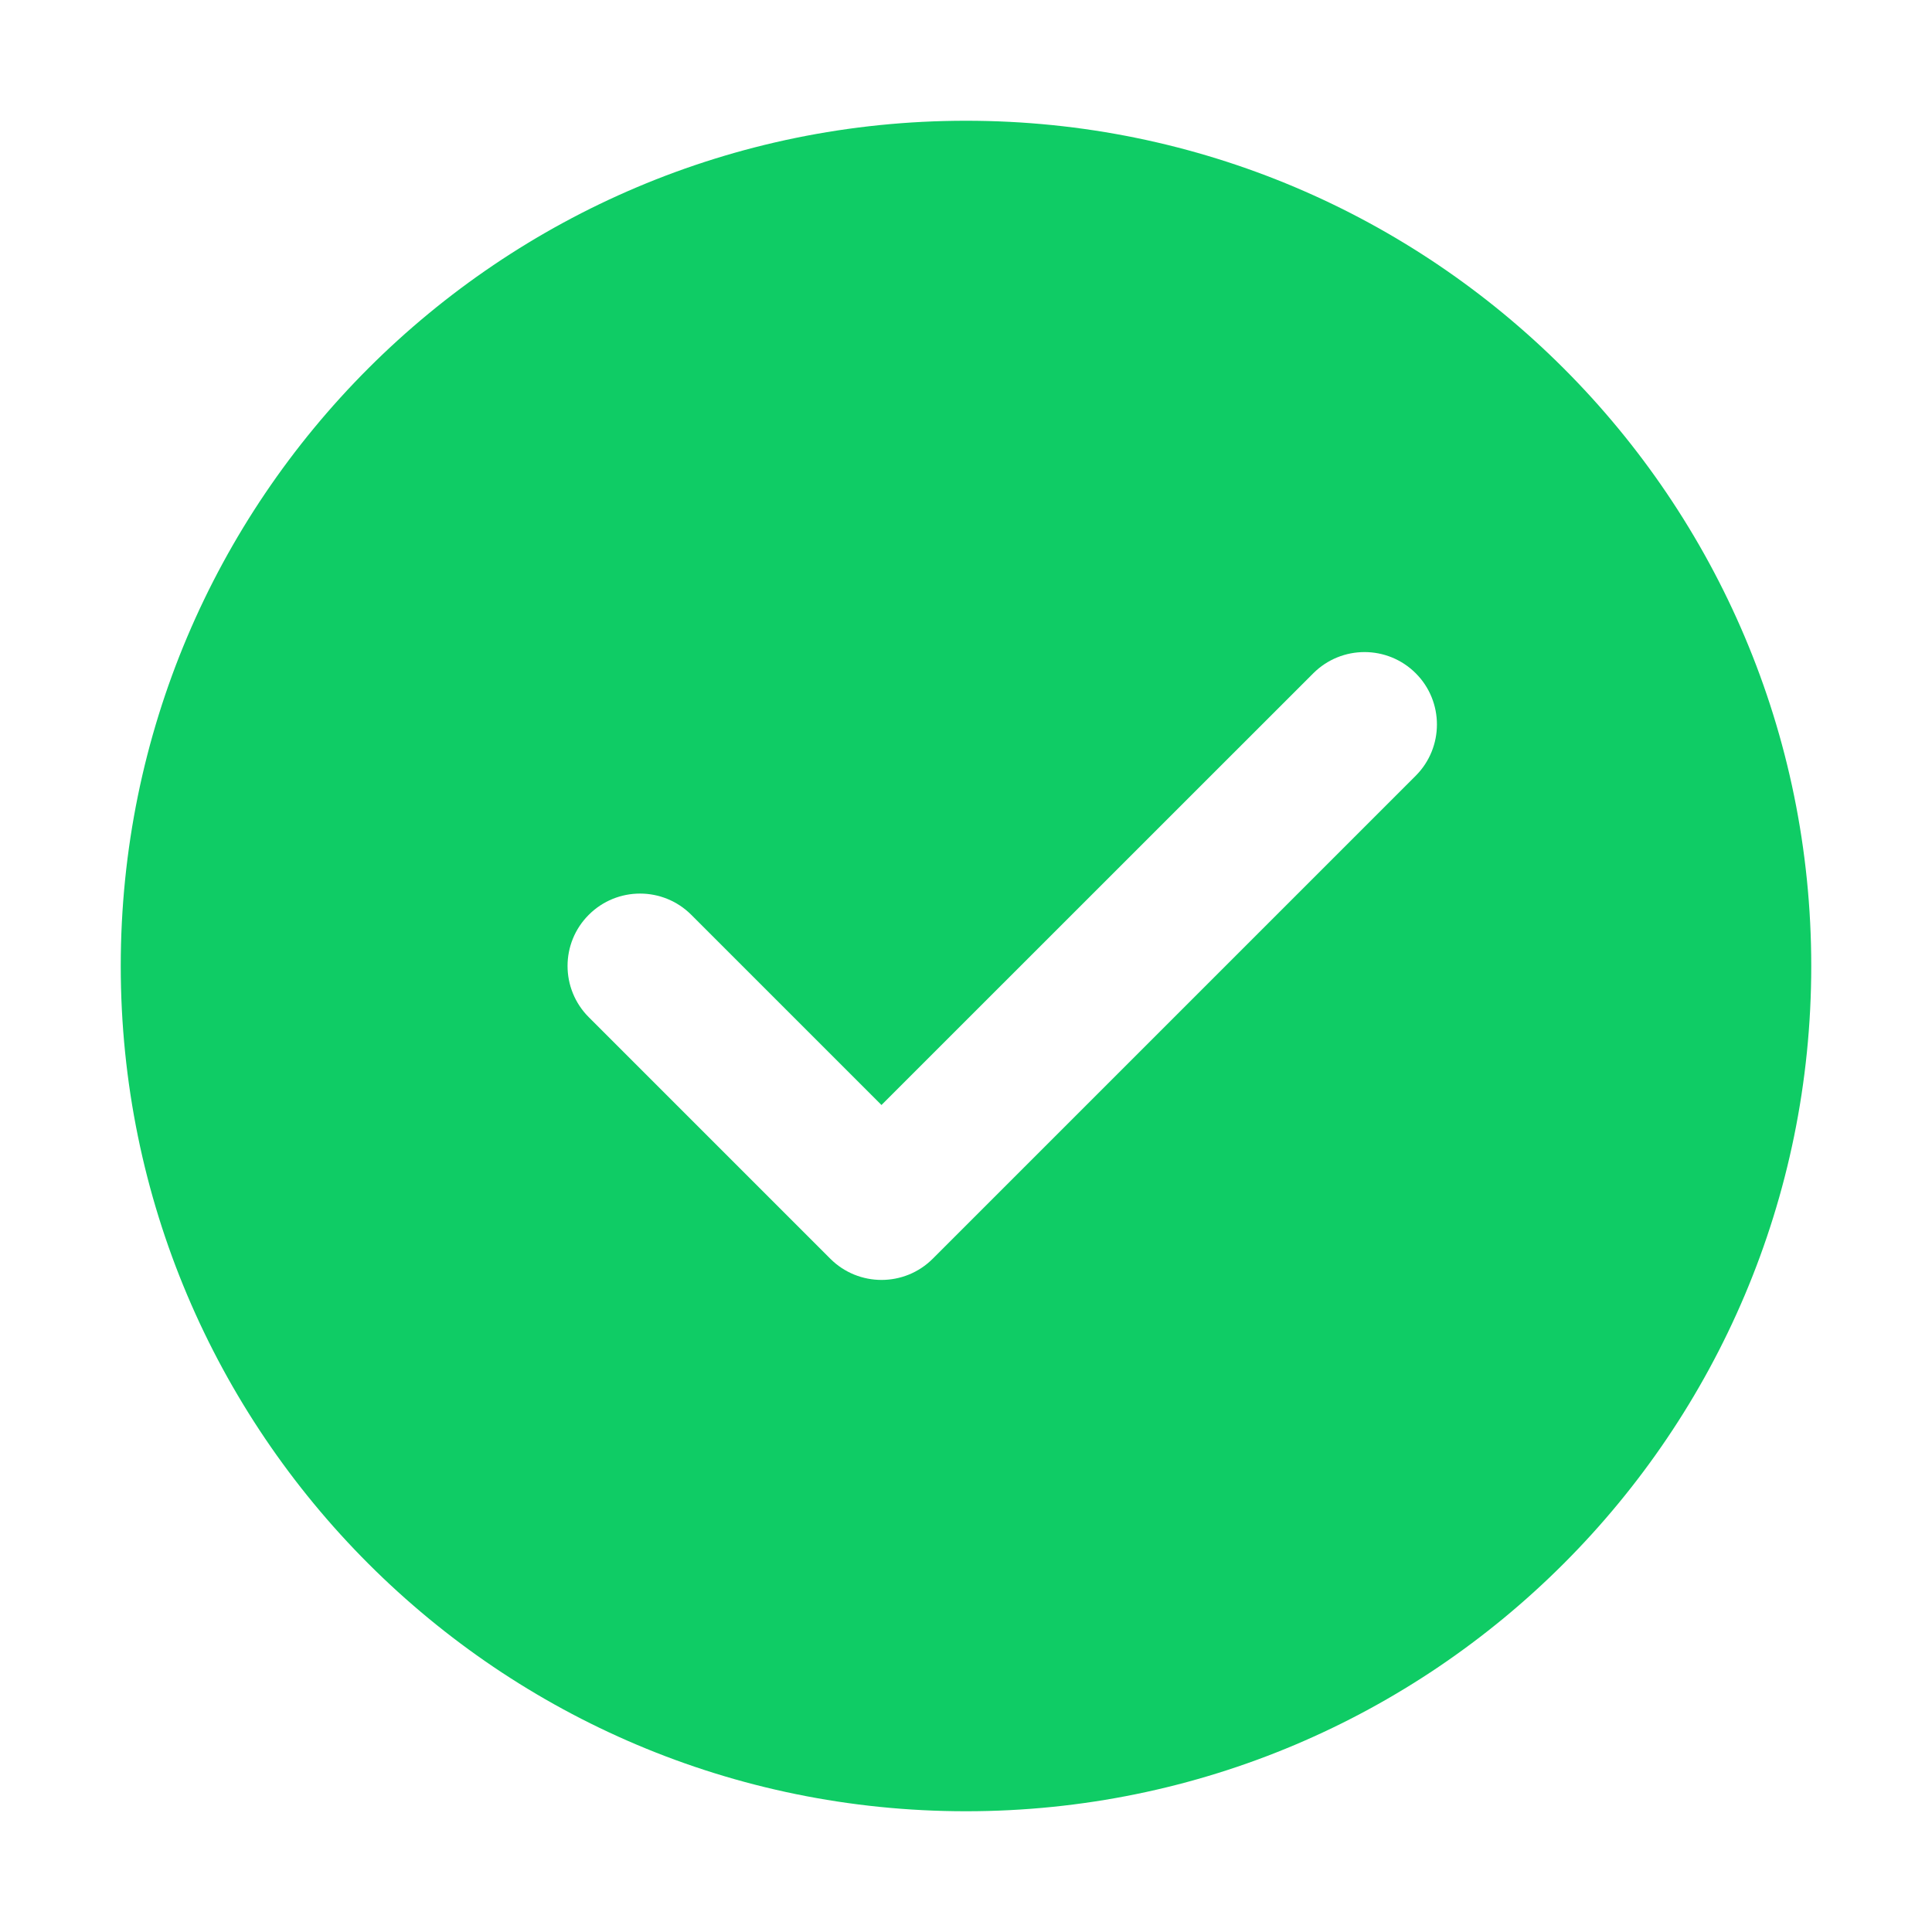 <svg width="20" height="20" viewBox="0 0 20 20" fill="none" xmlns="http://www.w3.org/2000/svg">
<g id="resolved-single">
<path id="Subtract" fill-rule="evenodd" clip-rule="evenodd" d="M10 18.75C14.832 18.75 18.75 14.832 18.75 10C18.75 5.168 14.832 1.25 10 1.25C5.168 1.25 1.25 5.168 1.25 10C1.25 14.832 5.168 18.75 10 18.75ZM14.656 8.03C14.948 7.737 14.948 7.262 14.656 6.97C14.363 6.677 13.888 6.677 13.595 6.97L9.125 11.439L7.156 9.47C6.863 9.177 6.388 9.177 6.095 9.47C5.802 9.762 5.802 10.237 6.095 10.53L8.595 13.03C8.888 13.323 9.363 13.323 9.656 13.03L14.656 8.03Z" fill="#0FCC65"/>
</g>
</svg>
